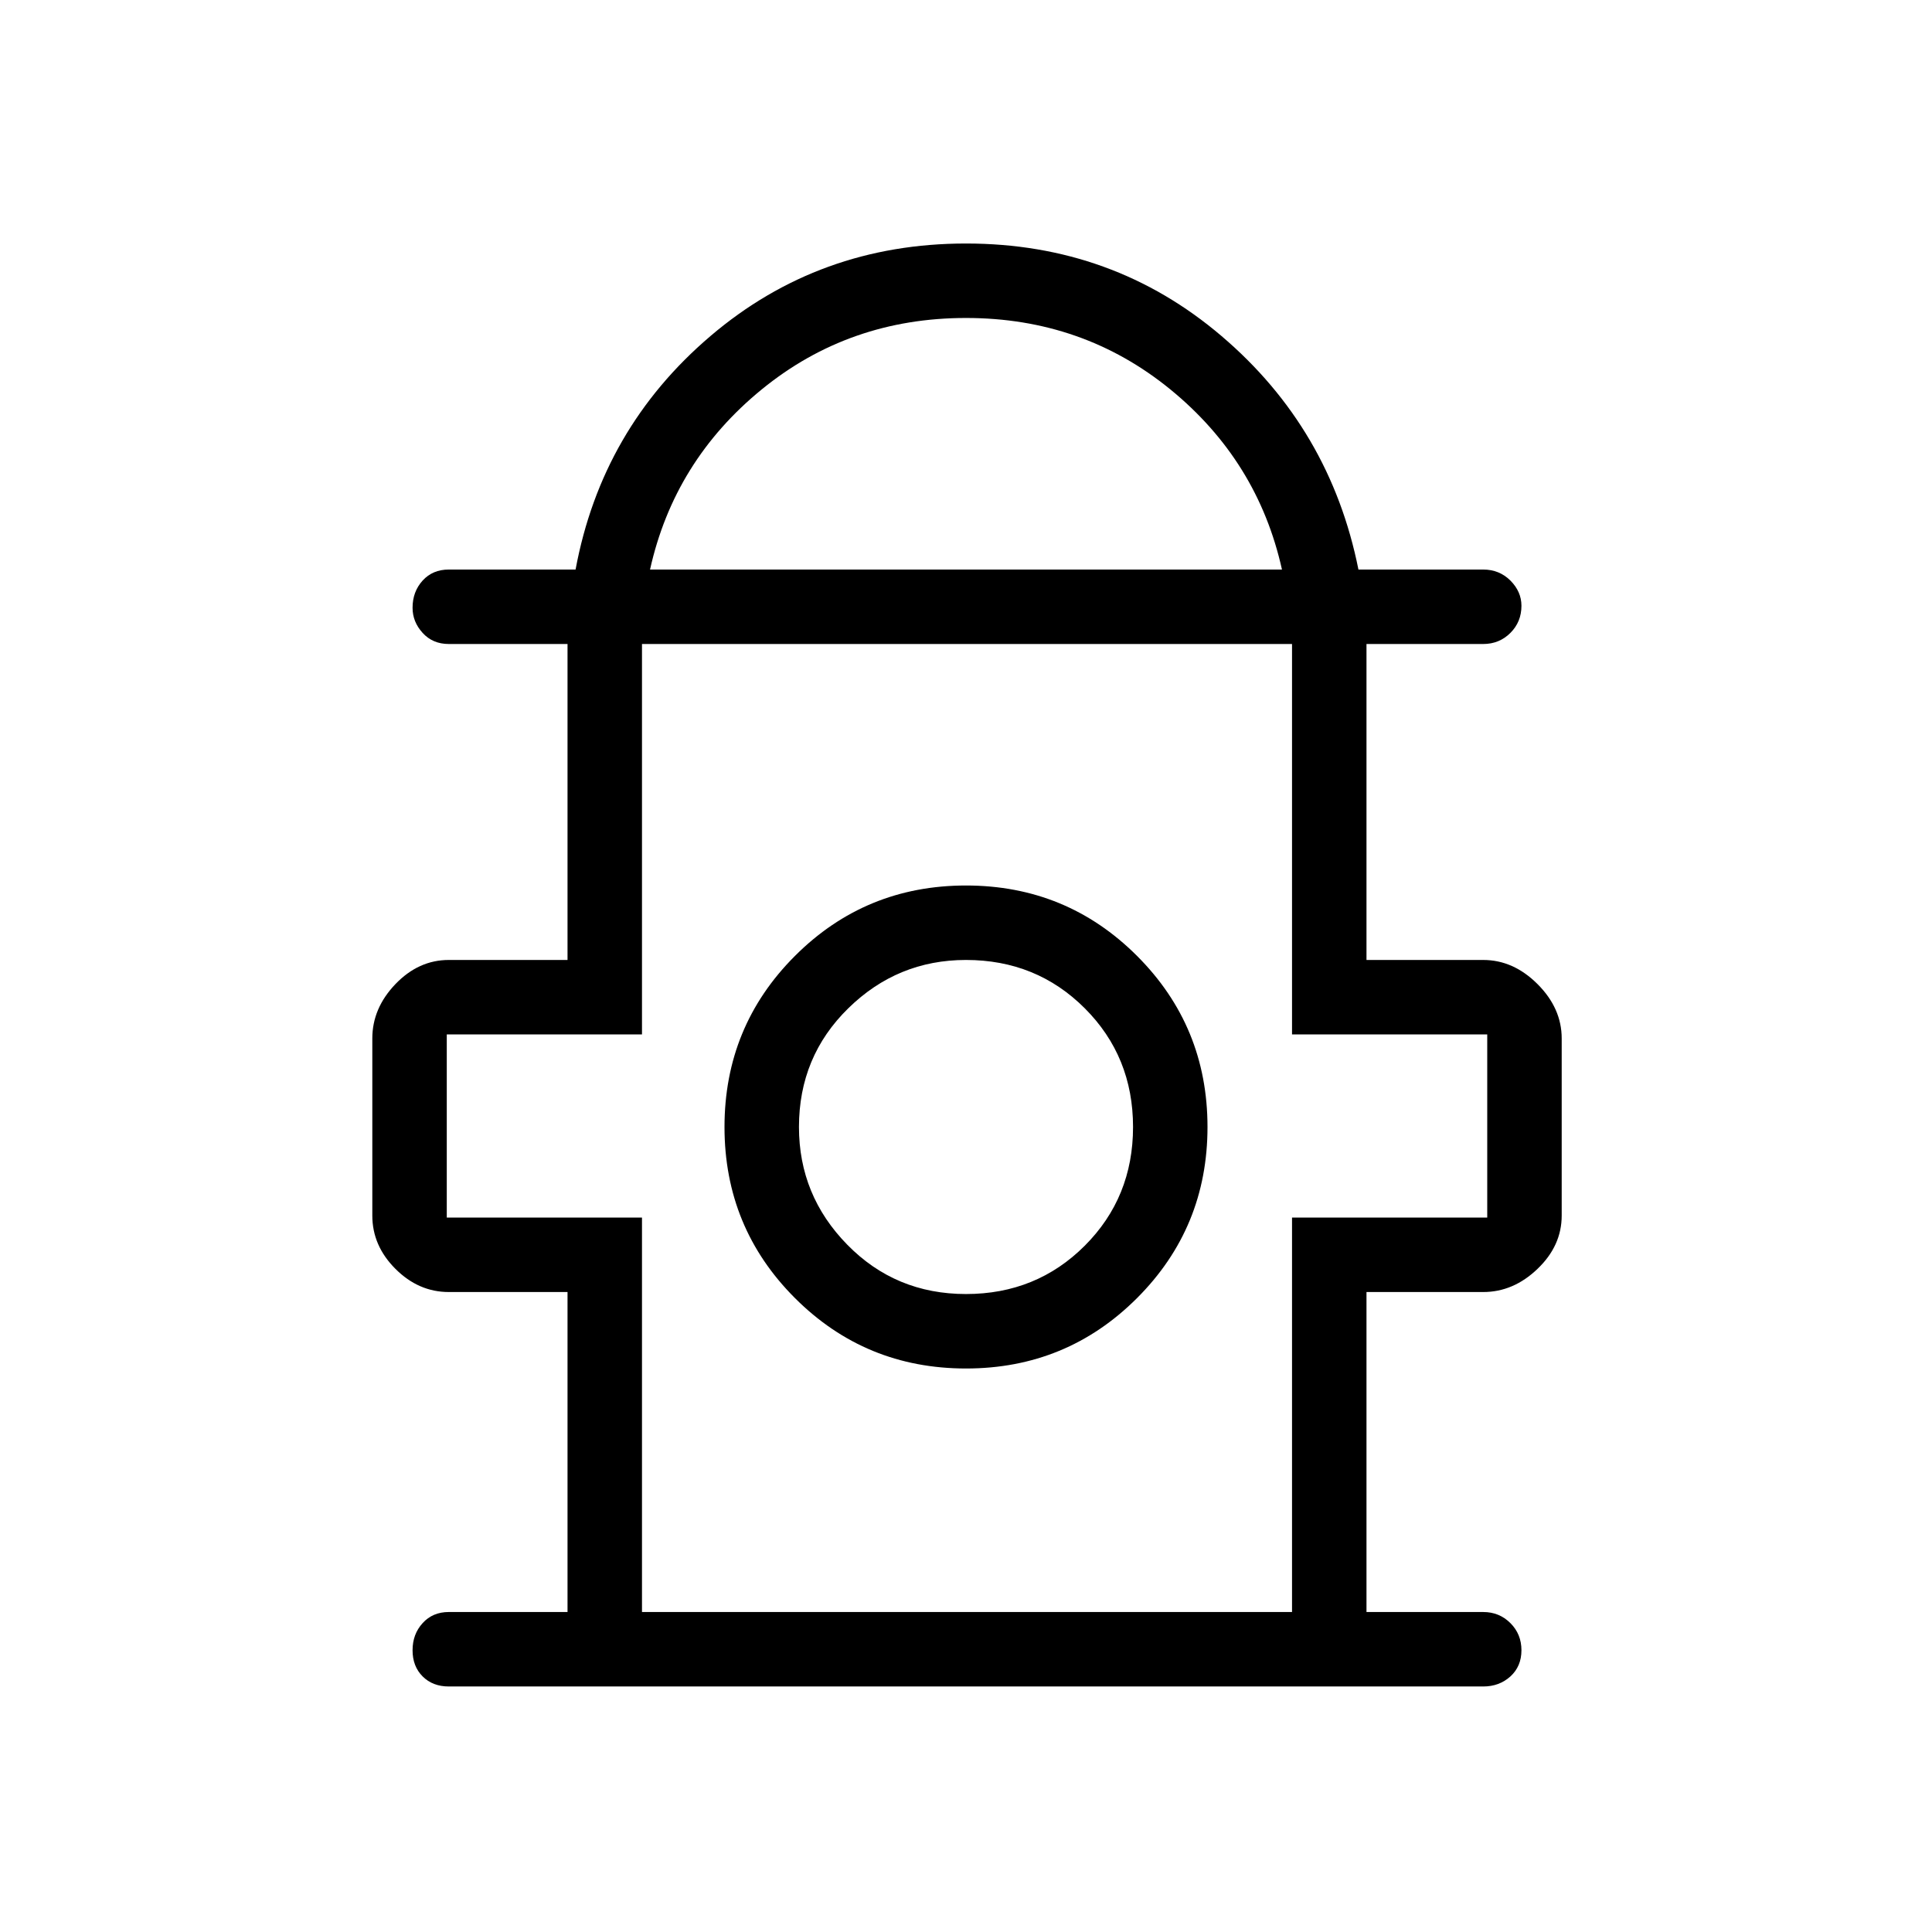 <svg xmlns="http://www.w3.org/2000/svg" height="24" width="24"><path d="M5.575 20.95q-.2 0-.325-.125t-.125-.325q0-.2.125-.337.125-.138.325-.138H7.05V16.05H5.575q-.375 0-.663-.288-.287-.287-.287-.662v-2.2q0-.375.287-.675.288-.3.663-.3H7.05V8H5.575q-.2 0-.325-.138-.125-.137-.125-.312 0-.2.125-.338.125-.137.325-.137H7.15q.325-1.75 1.675-2.9T12 3.025q1.825 0 3.175 1.15 1.35 1.15 1.7 2.9h1.55q.2 0 .338.137.137.138.137.313 0 .2-.137.337-.138.138-.338.138h-1.45v3.925h1.45q.375 0 .675.3.3.3.3.675v2.2q0 .375-.3.662-.3.288-.675.288h-1.45v3.975h1.45q.2 0 .338.138.137.137.137.337t-.137.325q-.138.125-.338.125Zm2.5-13.875h7.85q-.3-1.35-1.387-2.238Q13.45 3.95 12 3.95q-1.45 0-2.537.887-1.088.888-1.388 2.238Zm-.1 12.95h8.075v-4.9h2.425V12.85H16.05V8H7.975v4.85H5.55v2.275h2.425ZM12 17q1.25 0 2.125-.875T15 14q0-1.25-.875-2.125T12 11q-1.25 0-2.125.875T9 14q0 1.25.875 2.125T12 17Zm0-.925q-.875 0-1.475-.613-.6-.612-.6-1.462 0-.875.613-1.475.612-.6 1.462-.6.875 0 1.475.6.6.6.6 1.475 0 .875-.6 1.475-.6.6-1.475.6Zm0-2.05ZM12 8Z"/></svg>